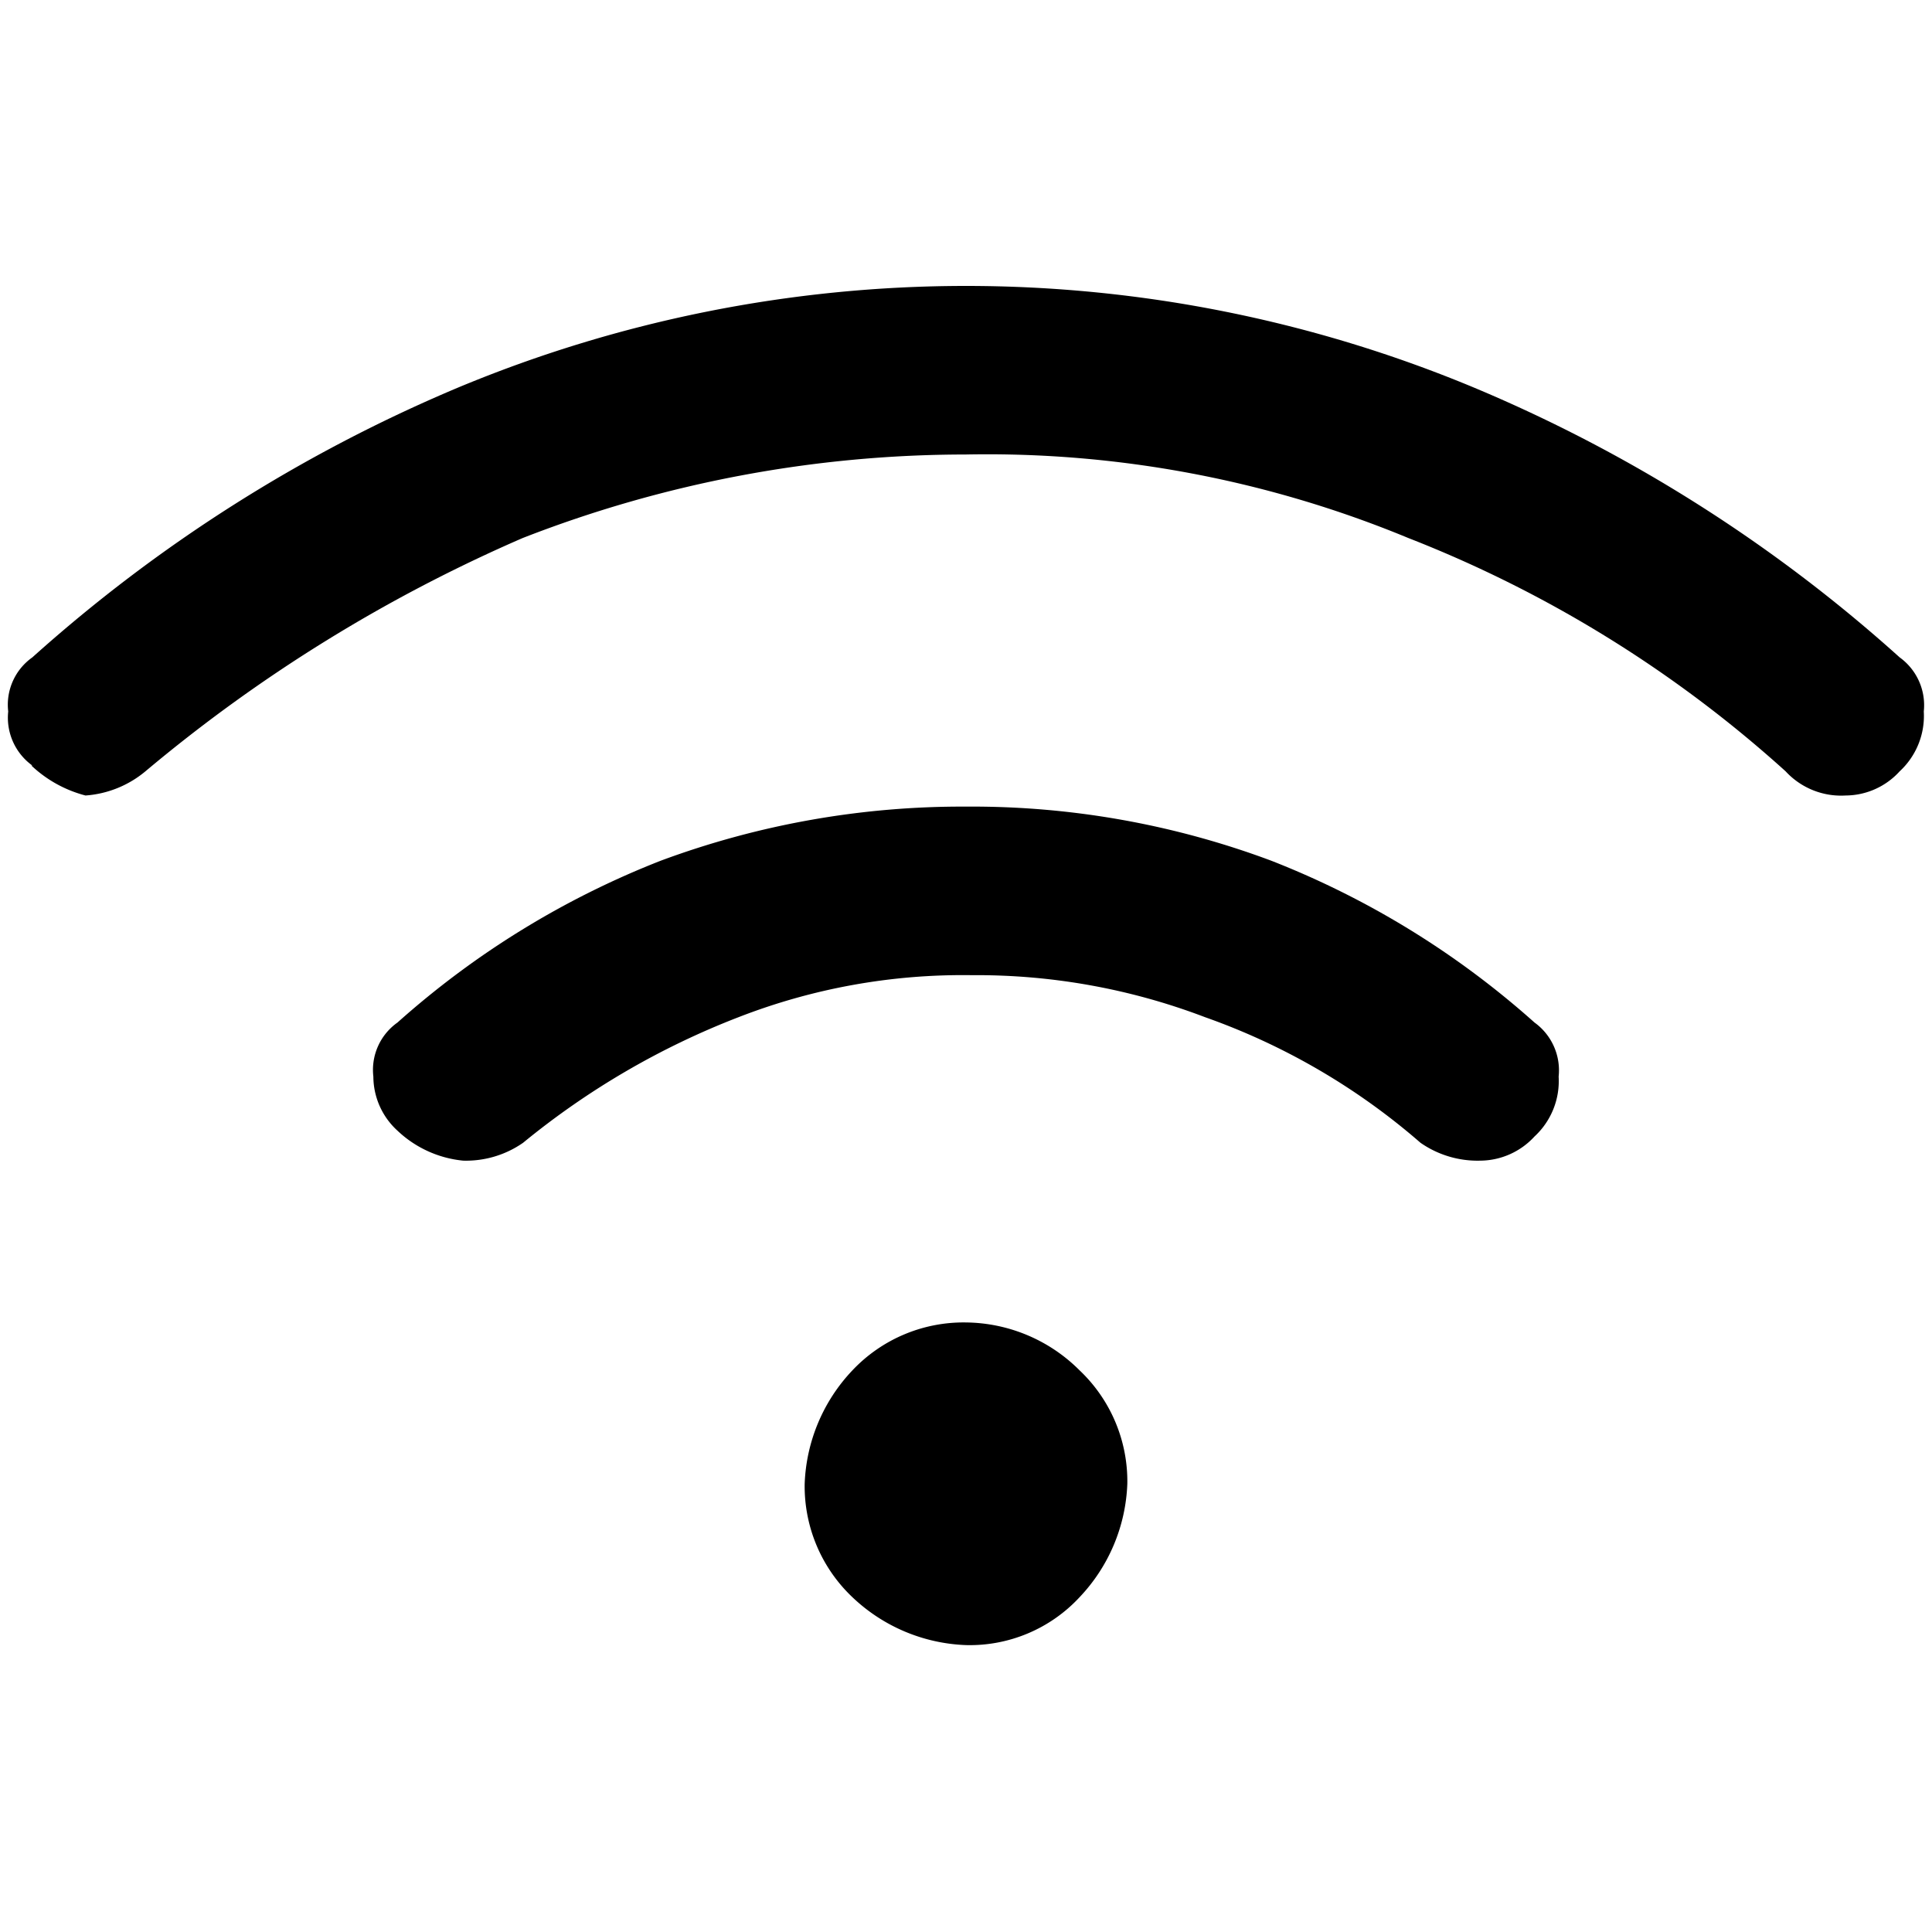 <svg id="wifi" xmlns="http://www.w3.org/2000/svg" width="40" height="40" viewBox="0 0 40 40">
  <rect id="Rectangle_10013" data-name="Rectangle 10013" width="40" height="40" fill="none"/>
  <path id="Path_19651" data-name="Path 19651" d="M8.23,23.41a1.521,1.521,0,0,1-.5-1.12,1.2,1.2,0,0,1,.5-1.12,18.053,18.053,0,0,1,5.45-3.35A17.923,17.923,0,0,1,20,16.7a17.7,17.7,0,0,1,6.32,1.12,18.053,18.053,0,0,1,5.45,3.35,1.221,1.221,0,0,1,.5,1.12,1.561,1.561,0,0,1-.5,1.24,1.536,1.536,0,0,1-1.12.5,2.067,2.067,0,0,1-1.24-.37,13.792,13.792,0,0,0-4.46-2.6,13.268,13.268,0,0,0-4.83-.87,12.8,12.8,0,0,0-4.83.87,16.278,16.278,0,0,0-4.46,2.6,2.067,2.067,0,0,1-1.24.37,2.3,2.3,0,0,1-1.36-.62ZM.67,15.85a1.221,1.221,0,0,1-.5-1.12,1.2,1.2,0,0,1,.5-1.12,31.427,31.427,0,0,1,8.8-5.58,27.33,27.33,0,0,1,21.06,0,31.122,31.122,0,0,1,8.8,5.58,1.221,1.221,0,0,1,.5,1.12,1.561,1.561,0,0,1-.5,1.24,1.521,1.521,0,0,1-1.12.5,1.561,1.561,0,0,1-1.24-.5,25.451,25.451,0,0,0-7.81-4.83,22.791,22.791,0,0,0-9.17-1.73,25.251,25.251,0,0,0-9.17,1.73,31.852,31.852,0,0,0-7.81,4.83,2.177,2.177,0,0,1-1.24.5,2.58,2.58,0,0,1-1.12-.62ZM20,34.06a3.6,3.6,0,0,1-2.35-.99,3.163,3.163,0,0,1-.99-2.35,3.6,3.6,0,0,1,.99-2.35A3.163,3.163,0,0,1,20,27.38a3.368,3.368,0,0,1,2.35.99,3.163,3.163,0,0,1,.99,2.35,3.6,3.6,0,0,1-.99,2.35A3.1,3.1,0,0,1,20,34.06Z"/>
</svg>
